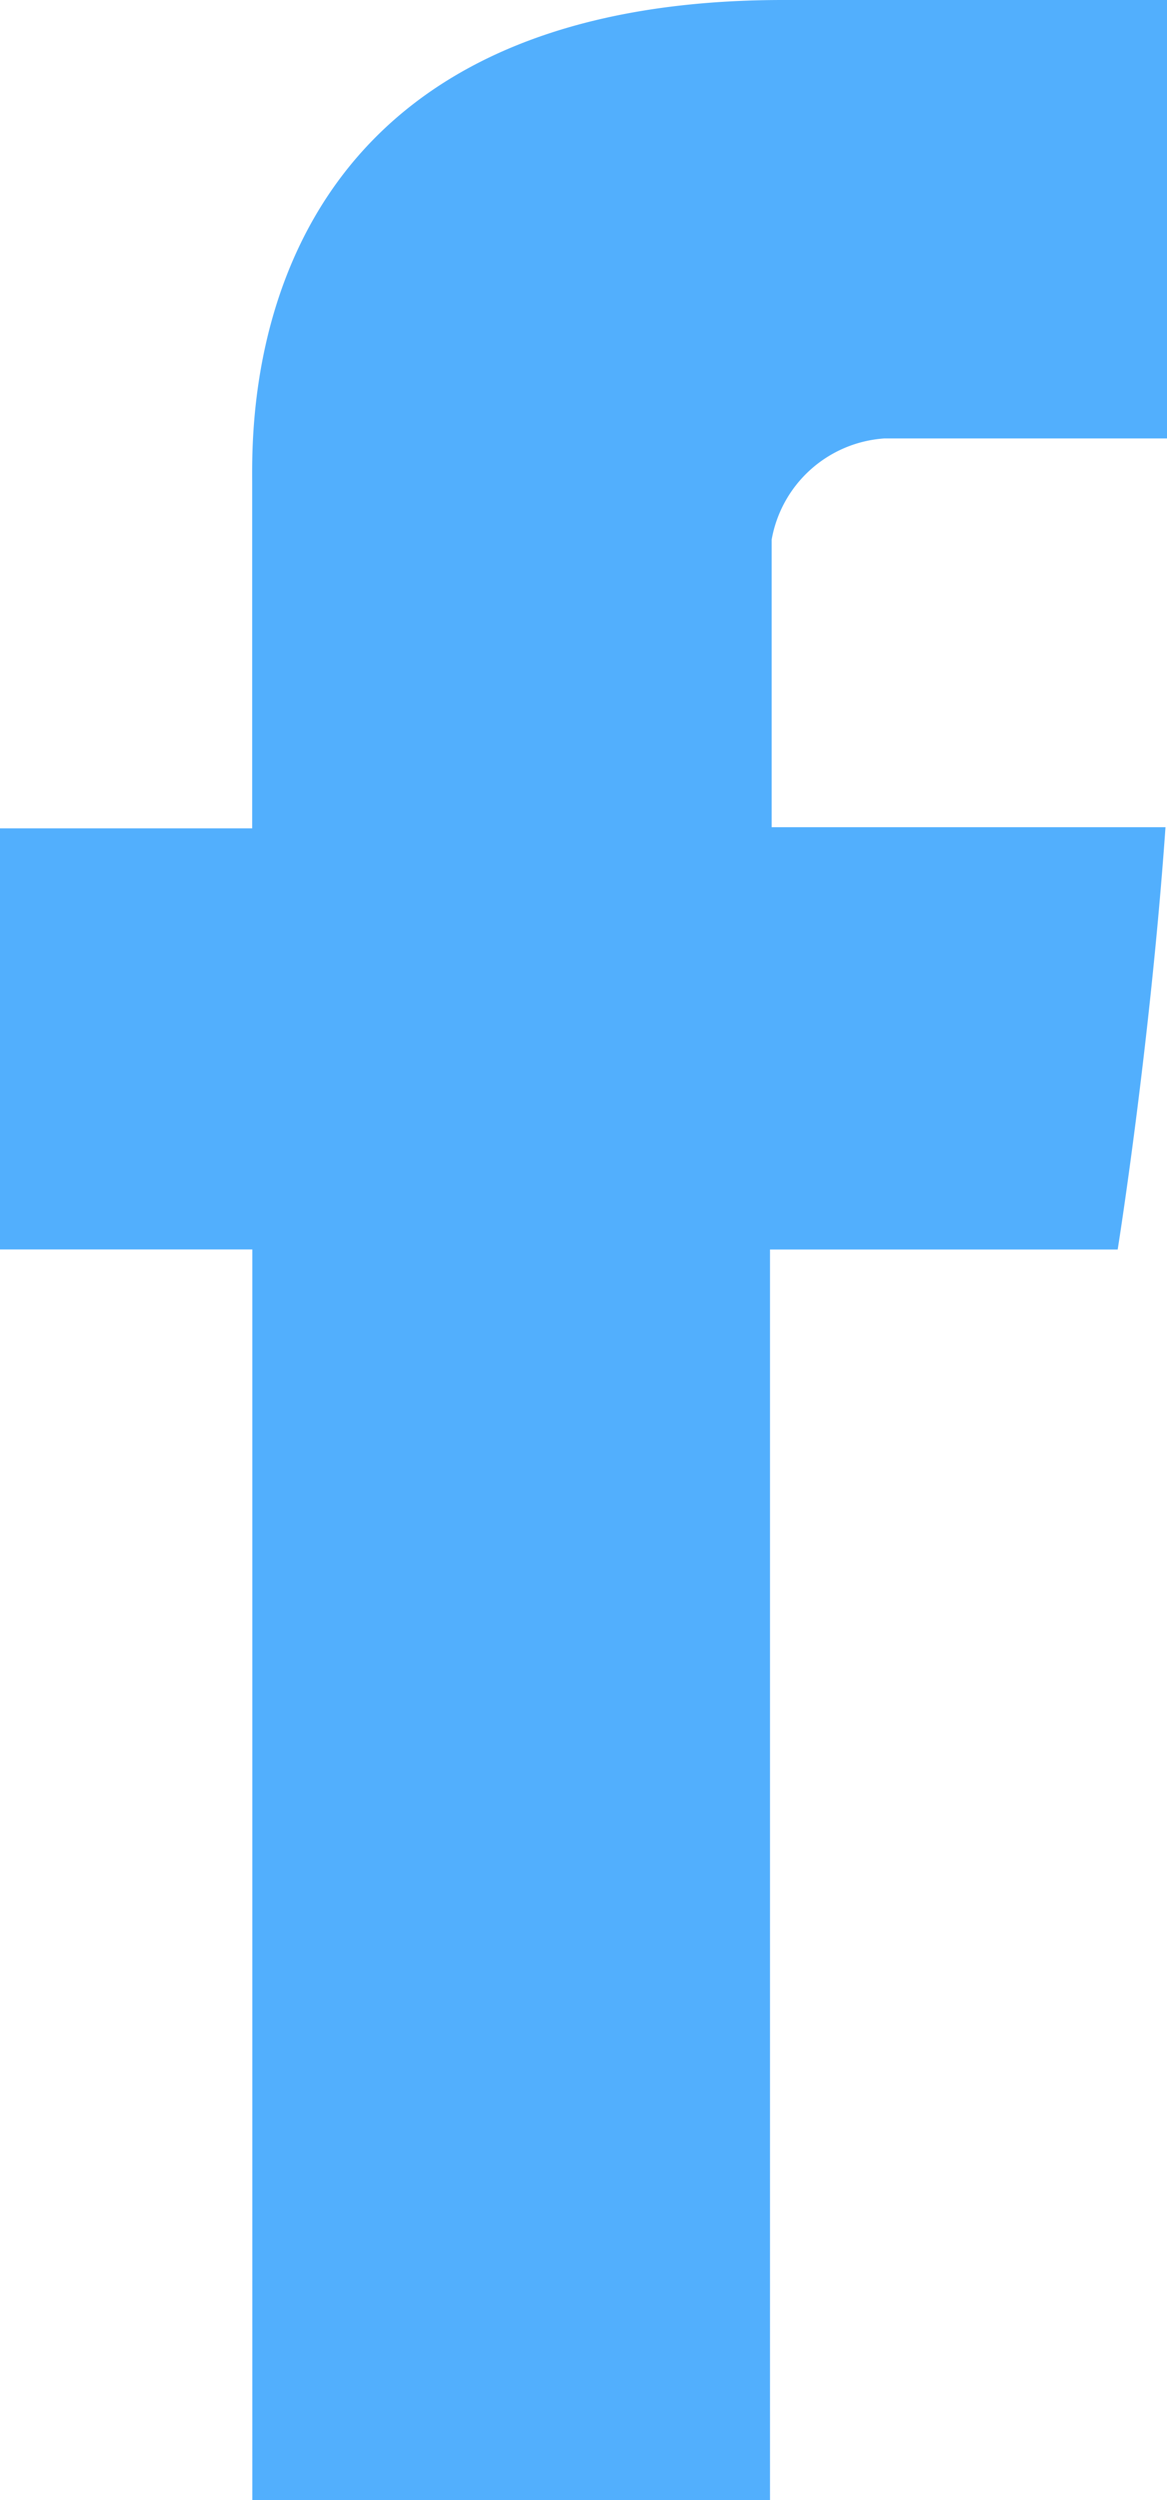<svg xmlns="http://www.w3.org/2000/svg" width="17.085" height="36.597" viewBox="0 0 17.085 36.597">
  <path id="Facebook" d="M3.719,7.089v5.037H.027V18.29H3.721V36.6H11.3V18.291h5.09s.473-2.957.7-6.182H11.324V7.9a1.8,1.8,0,0,1,1.65-1.482h4.139V0H11.492C3.53,0,3.719,6.171,3.719,7.089Z" transform="translate(-0.027)" fill="#52affd" fill-rule="evenodd"/>
</svg>
